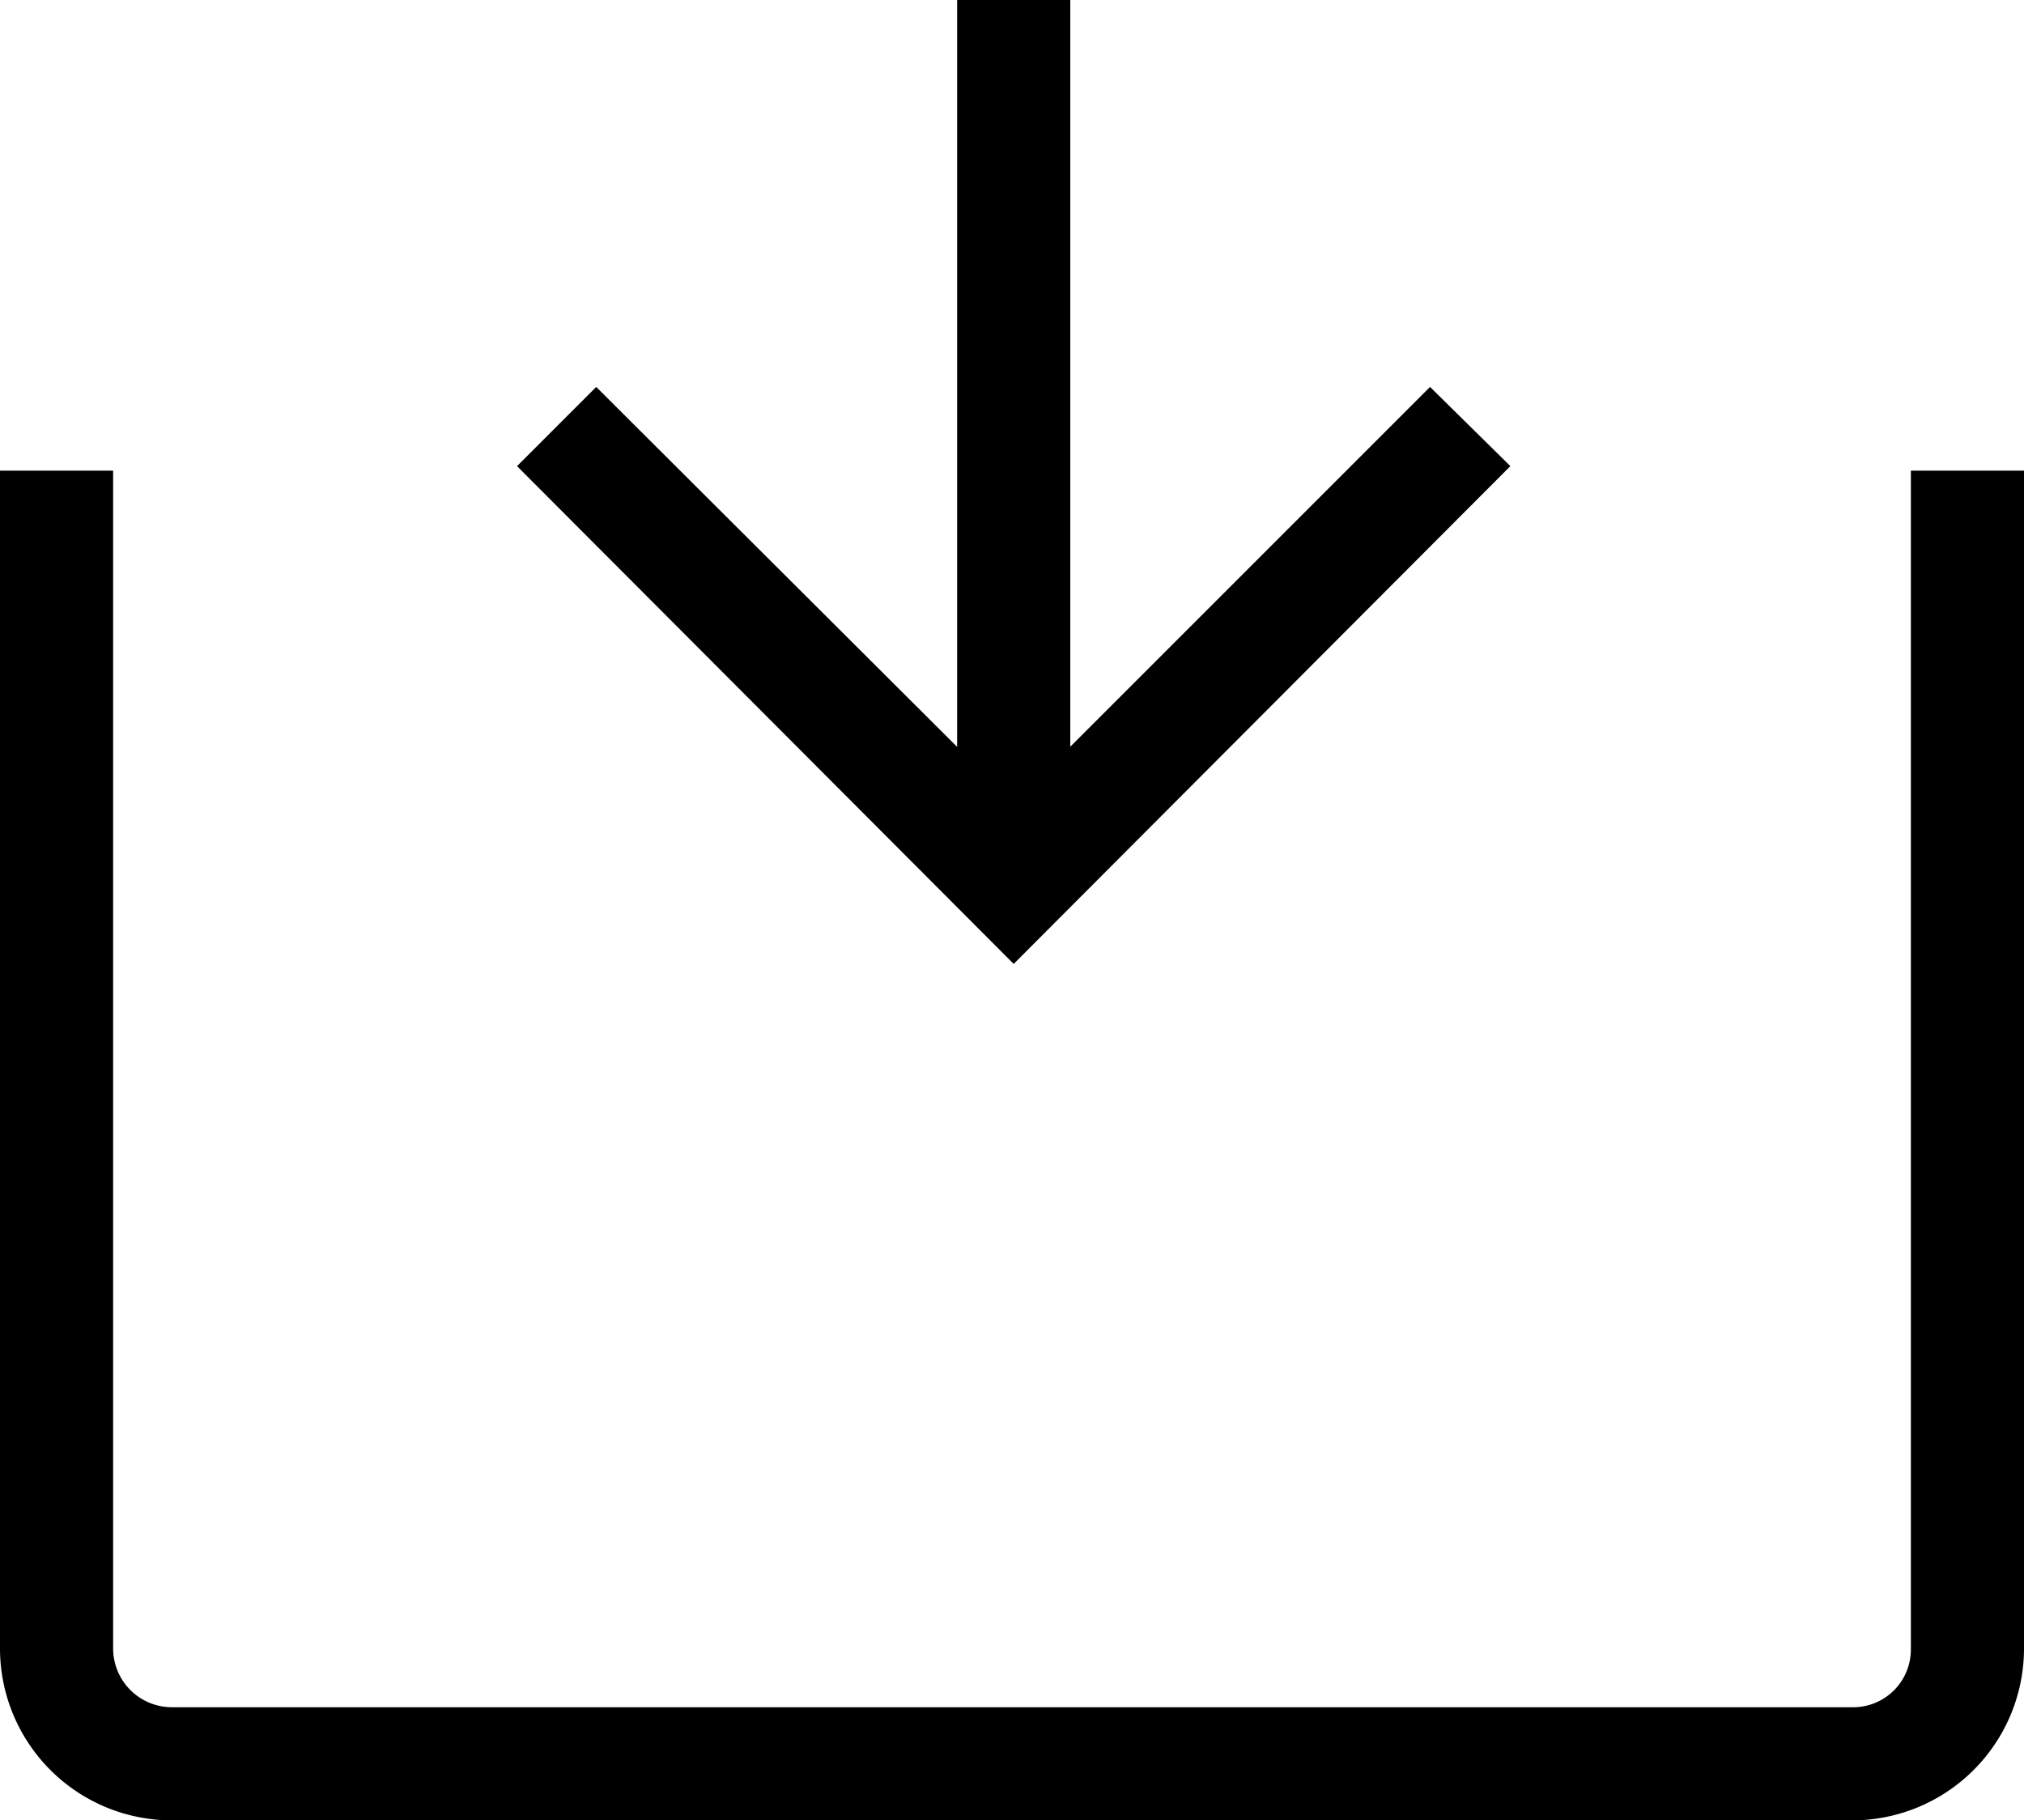 <svg xmlns="http://www.w3.org/2000/svg" width="17.89" height="16.09" viewBox="0 0 17.89 16.09">
    <g data-name="Layer 2">
        <path d="M16.38 16.09H1.52A1.52 1.52 0 0 1 0 14.58V4.16h1v10.42a.52.52 0 0 0 .52.51h14.86a.51.51 0 0 0 .51-.51V4.16h1v10.42a1.52 1.52 0 0 1-1.51 1.51z"/>
        <path d="M8.96 8.52l-4.39-4.4.7-.7L8.96 7.1l3.68-3.68.71.7-4.39 4.4z"/>
        <path d="M8.46 0h1v7.81h-1z"/>
    </g>
</svg>